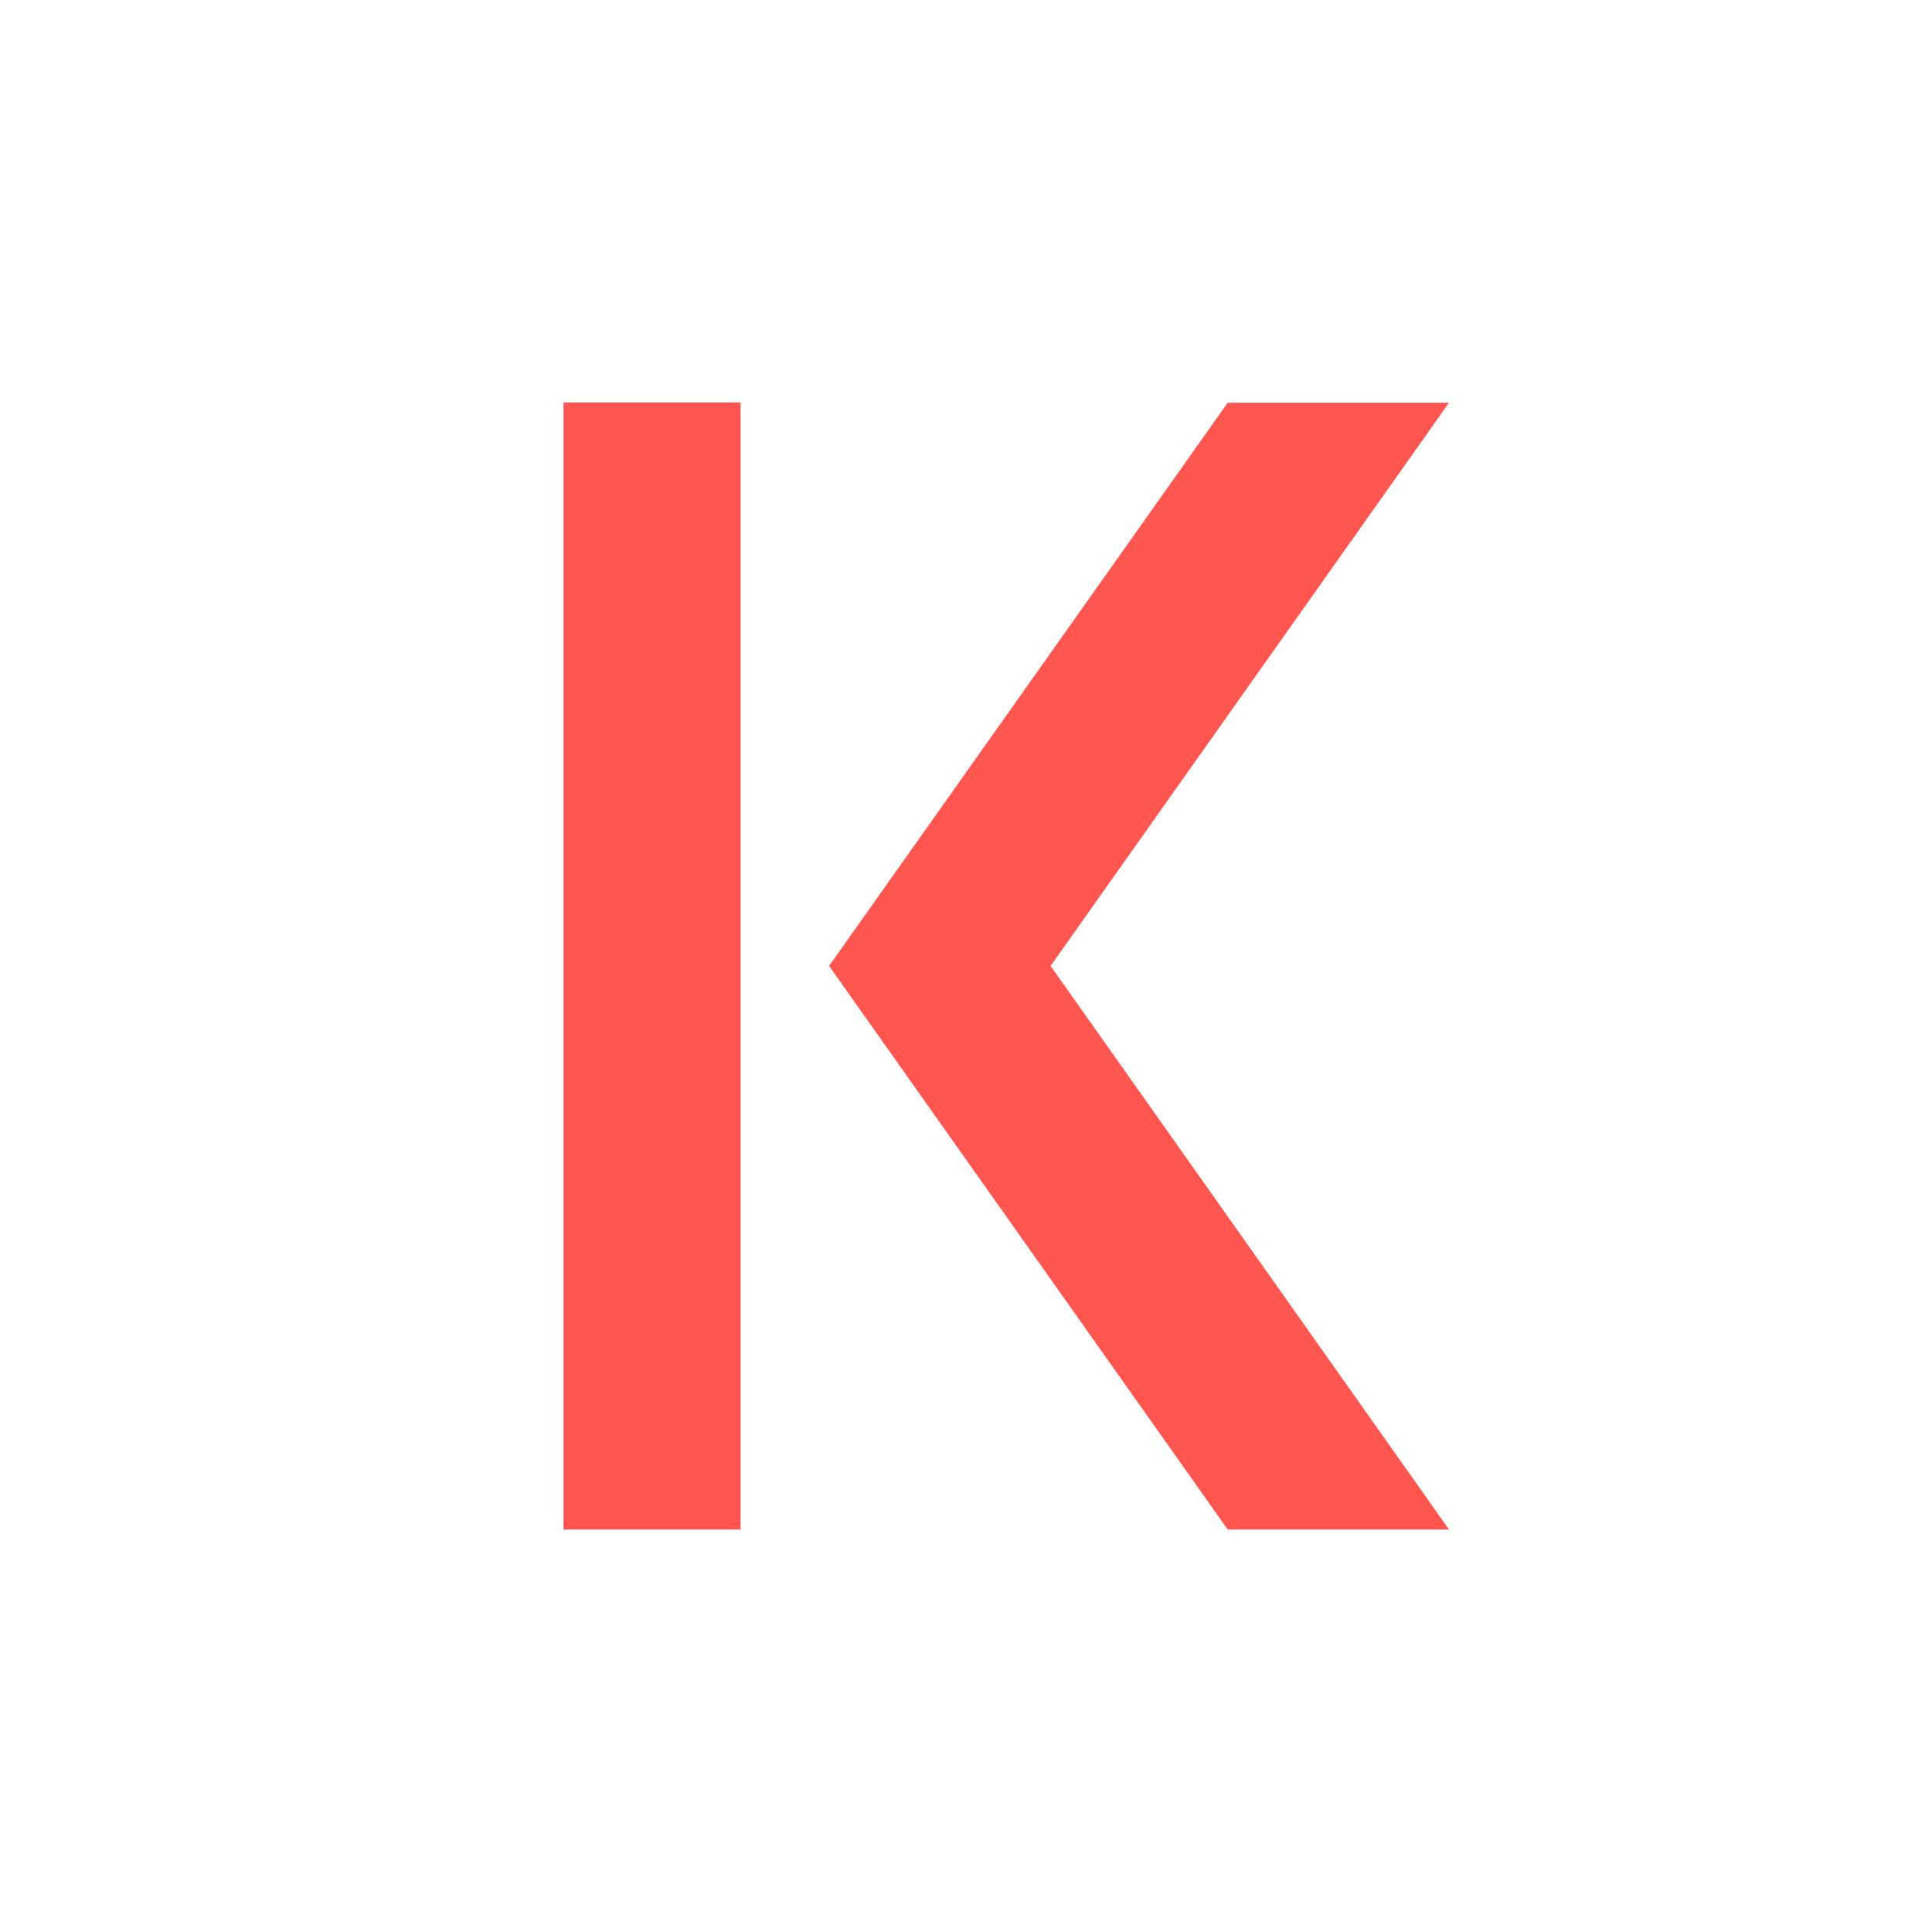 <svg width="24" height="24" viewBox="0 0 24 24" fill="none" xmlns="http://www.w3.org/2000/svg">
<path d="M9.2 19V5H7V19H9.2ZM15.251 19L10.299 11.999L15.251 5.003H18L13.051 11.999L18 19H15.251Z" fill="#FF564F"/>
</svg>
